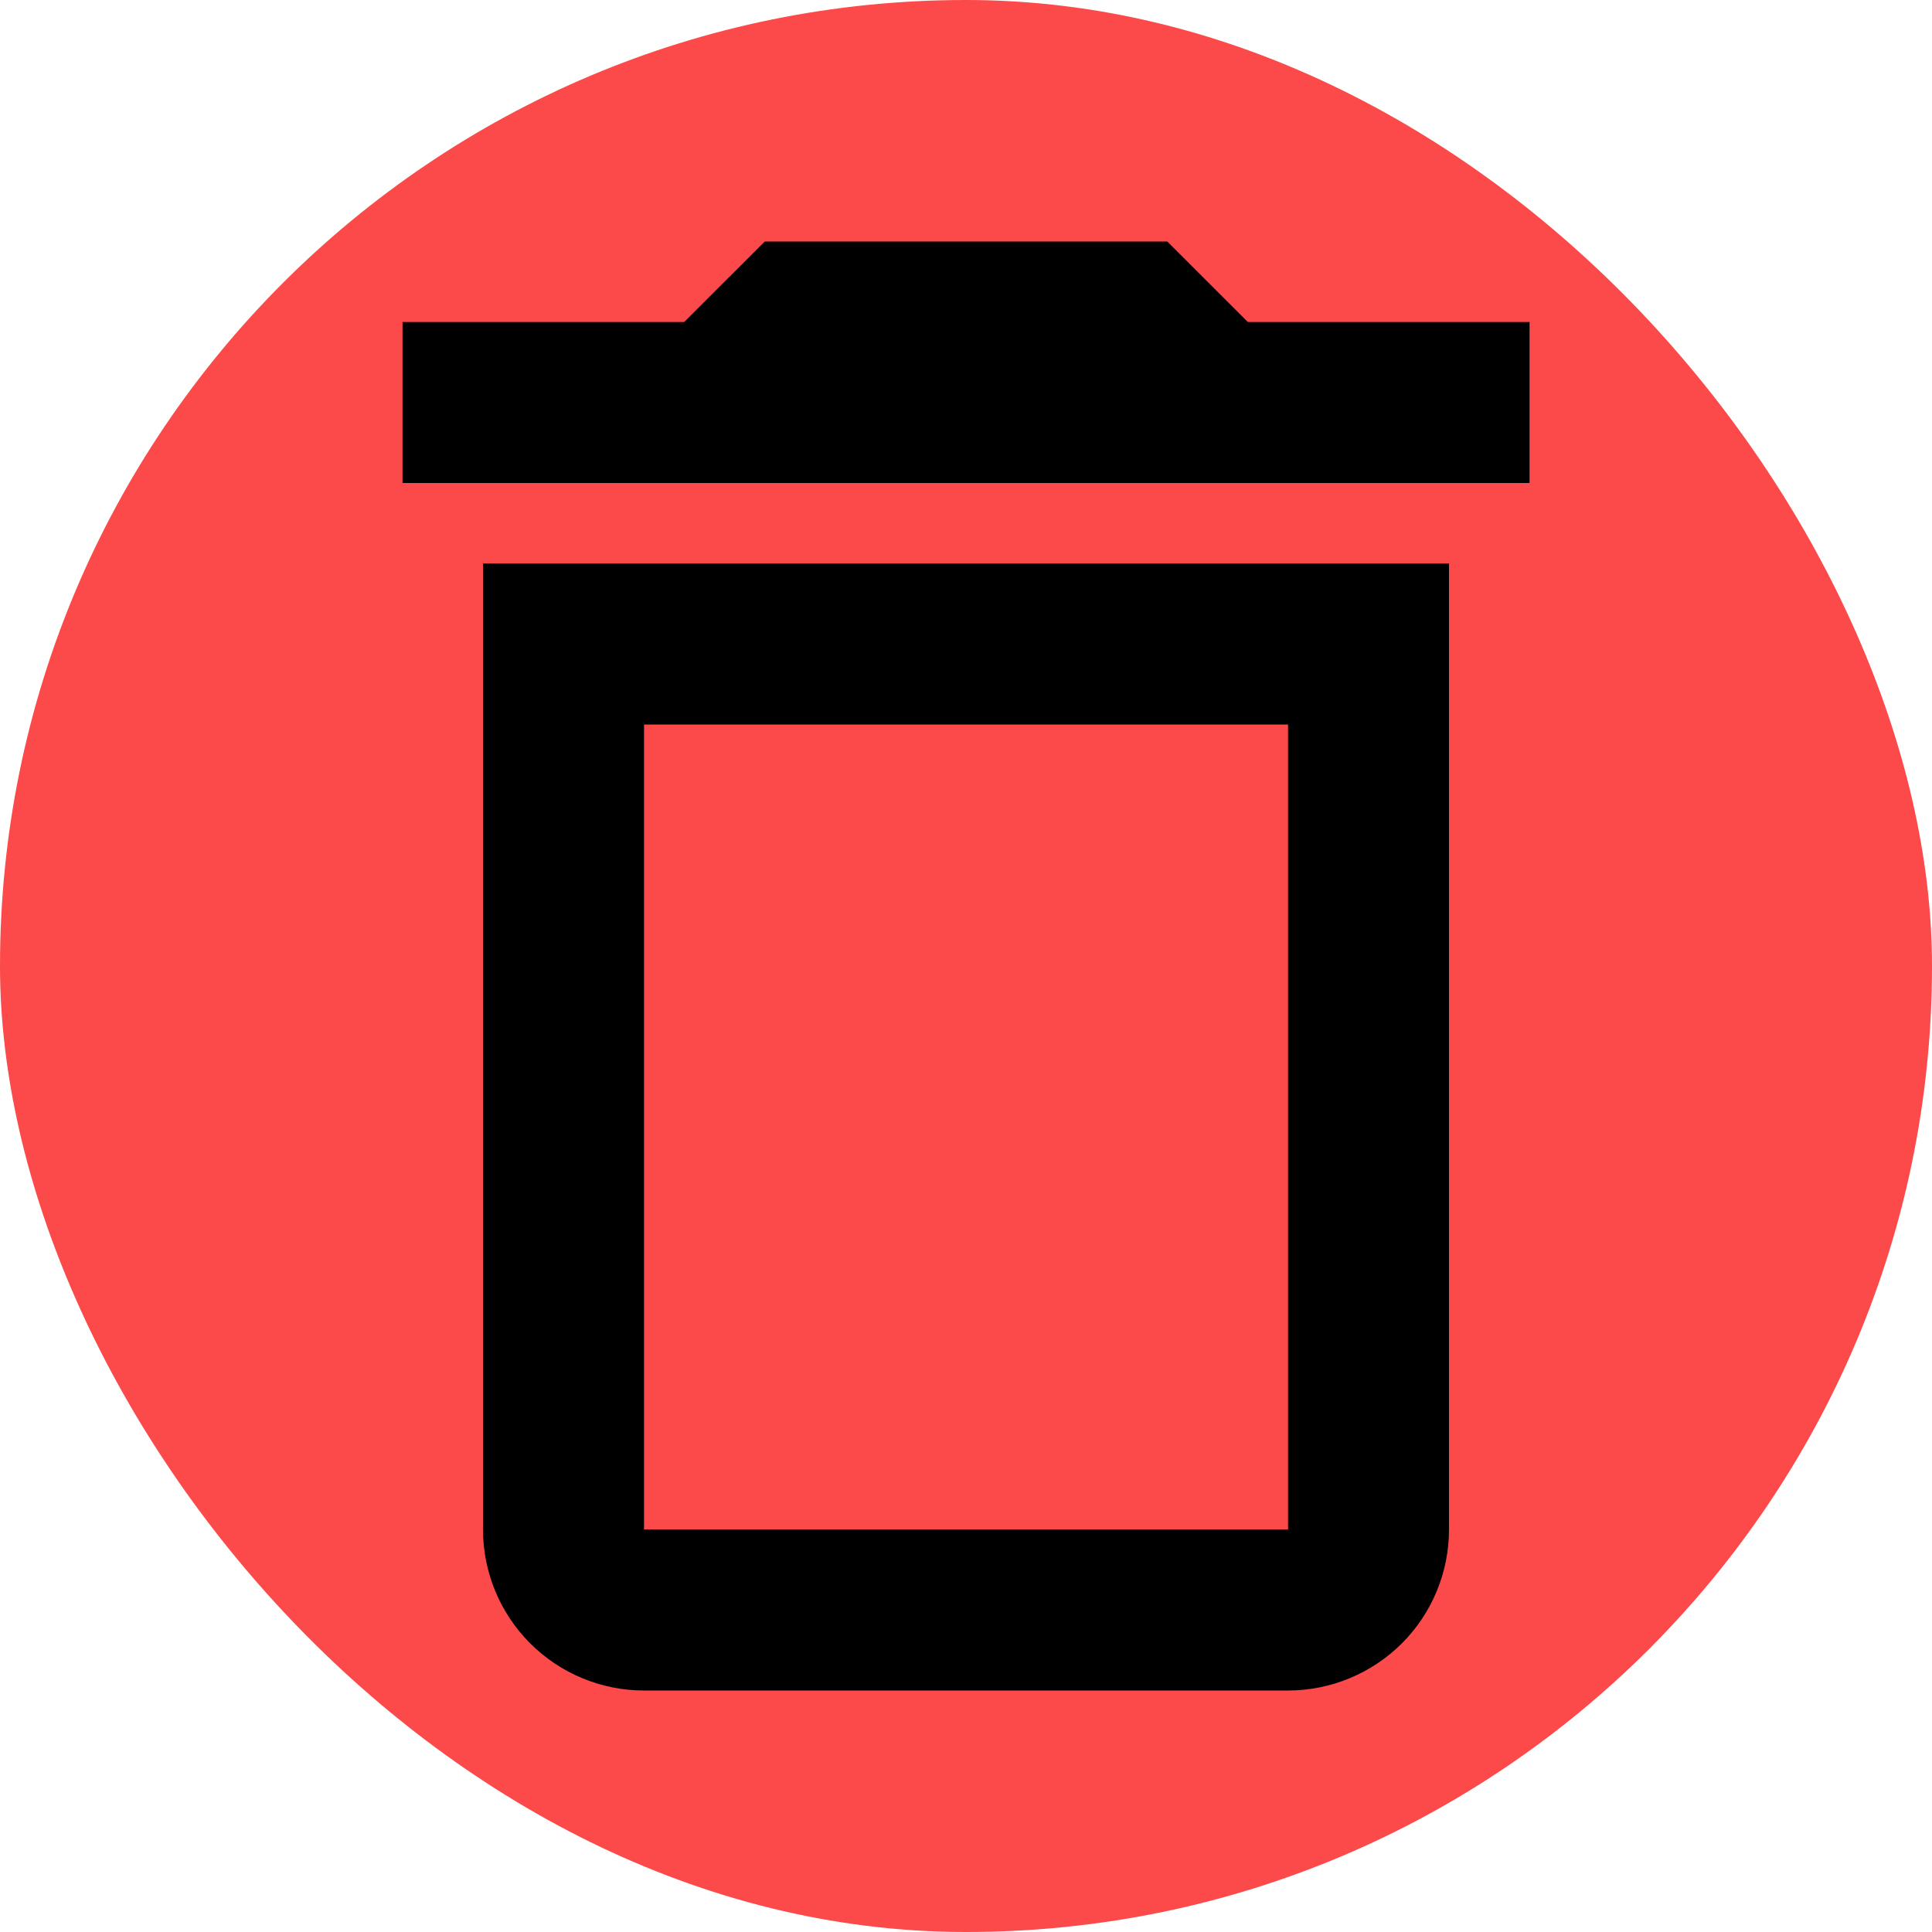 <svg width="29" height="29" viewBox="0 0 29 29" fill="none" xmlns="http://www.w3.org/2000/svg">
<rect width="29" height="29" rx="14.5" fill="#FC4949"/>
<path d="M7.25 22.958C7.25 23.599 7.505 24.214 7.958 24.667C8.411 25.12 9.026 25.375 9.667 25.375H19.334C19.975 25.375 20.589 25.12 21.043 24.667C21.496 24.214 21.75 23.599 21.75 22.958V8.458H7.25V22.958ZM9.667 10.875H19.334V22.958H9.667V10.875ZM18.73 4.833L17.521 3.625H11.479L10.271 4.833H6.042V7.25H22.959V4.833H18.73Z" fill="black"/>
</svg>
